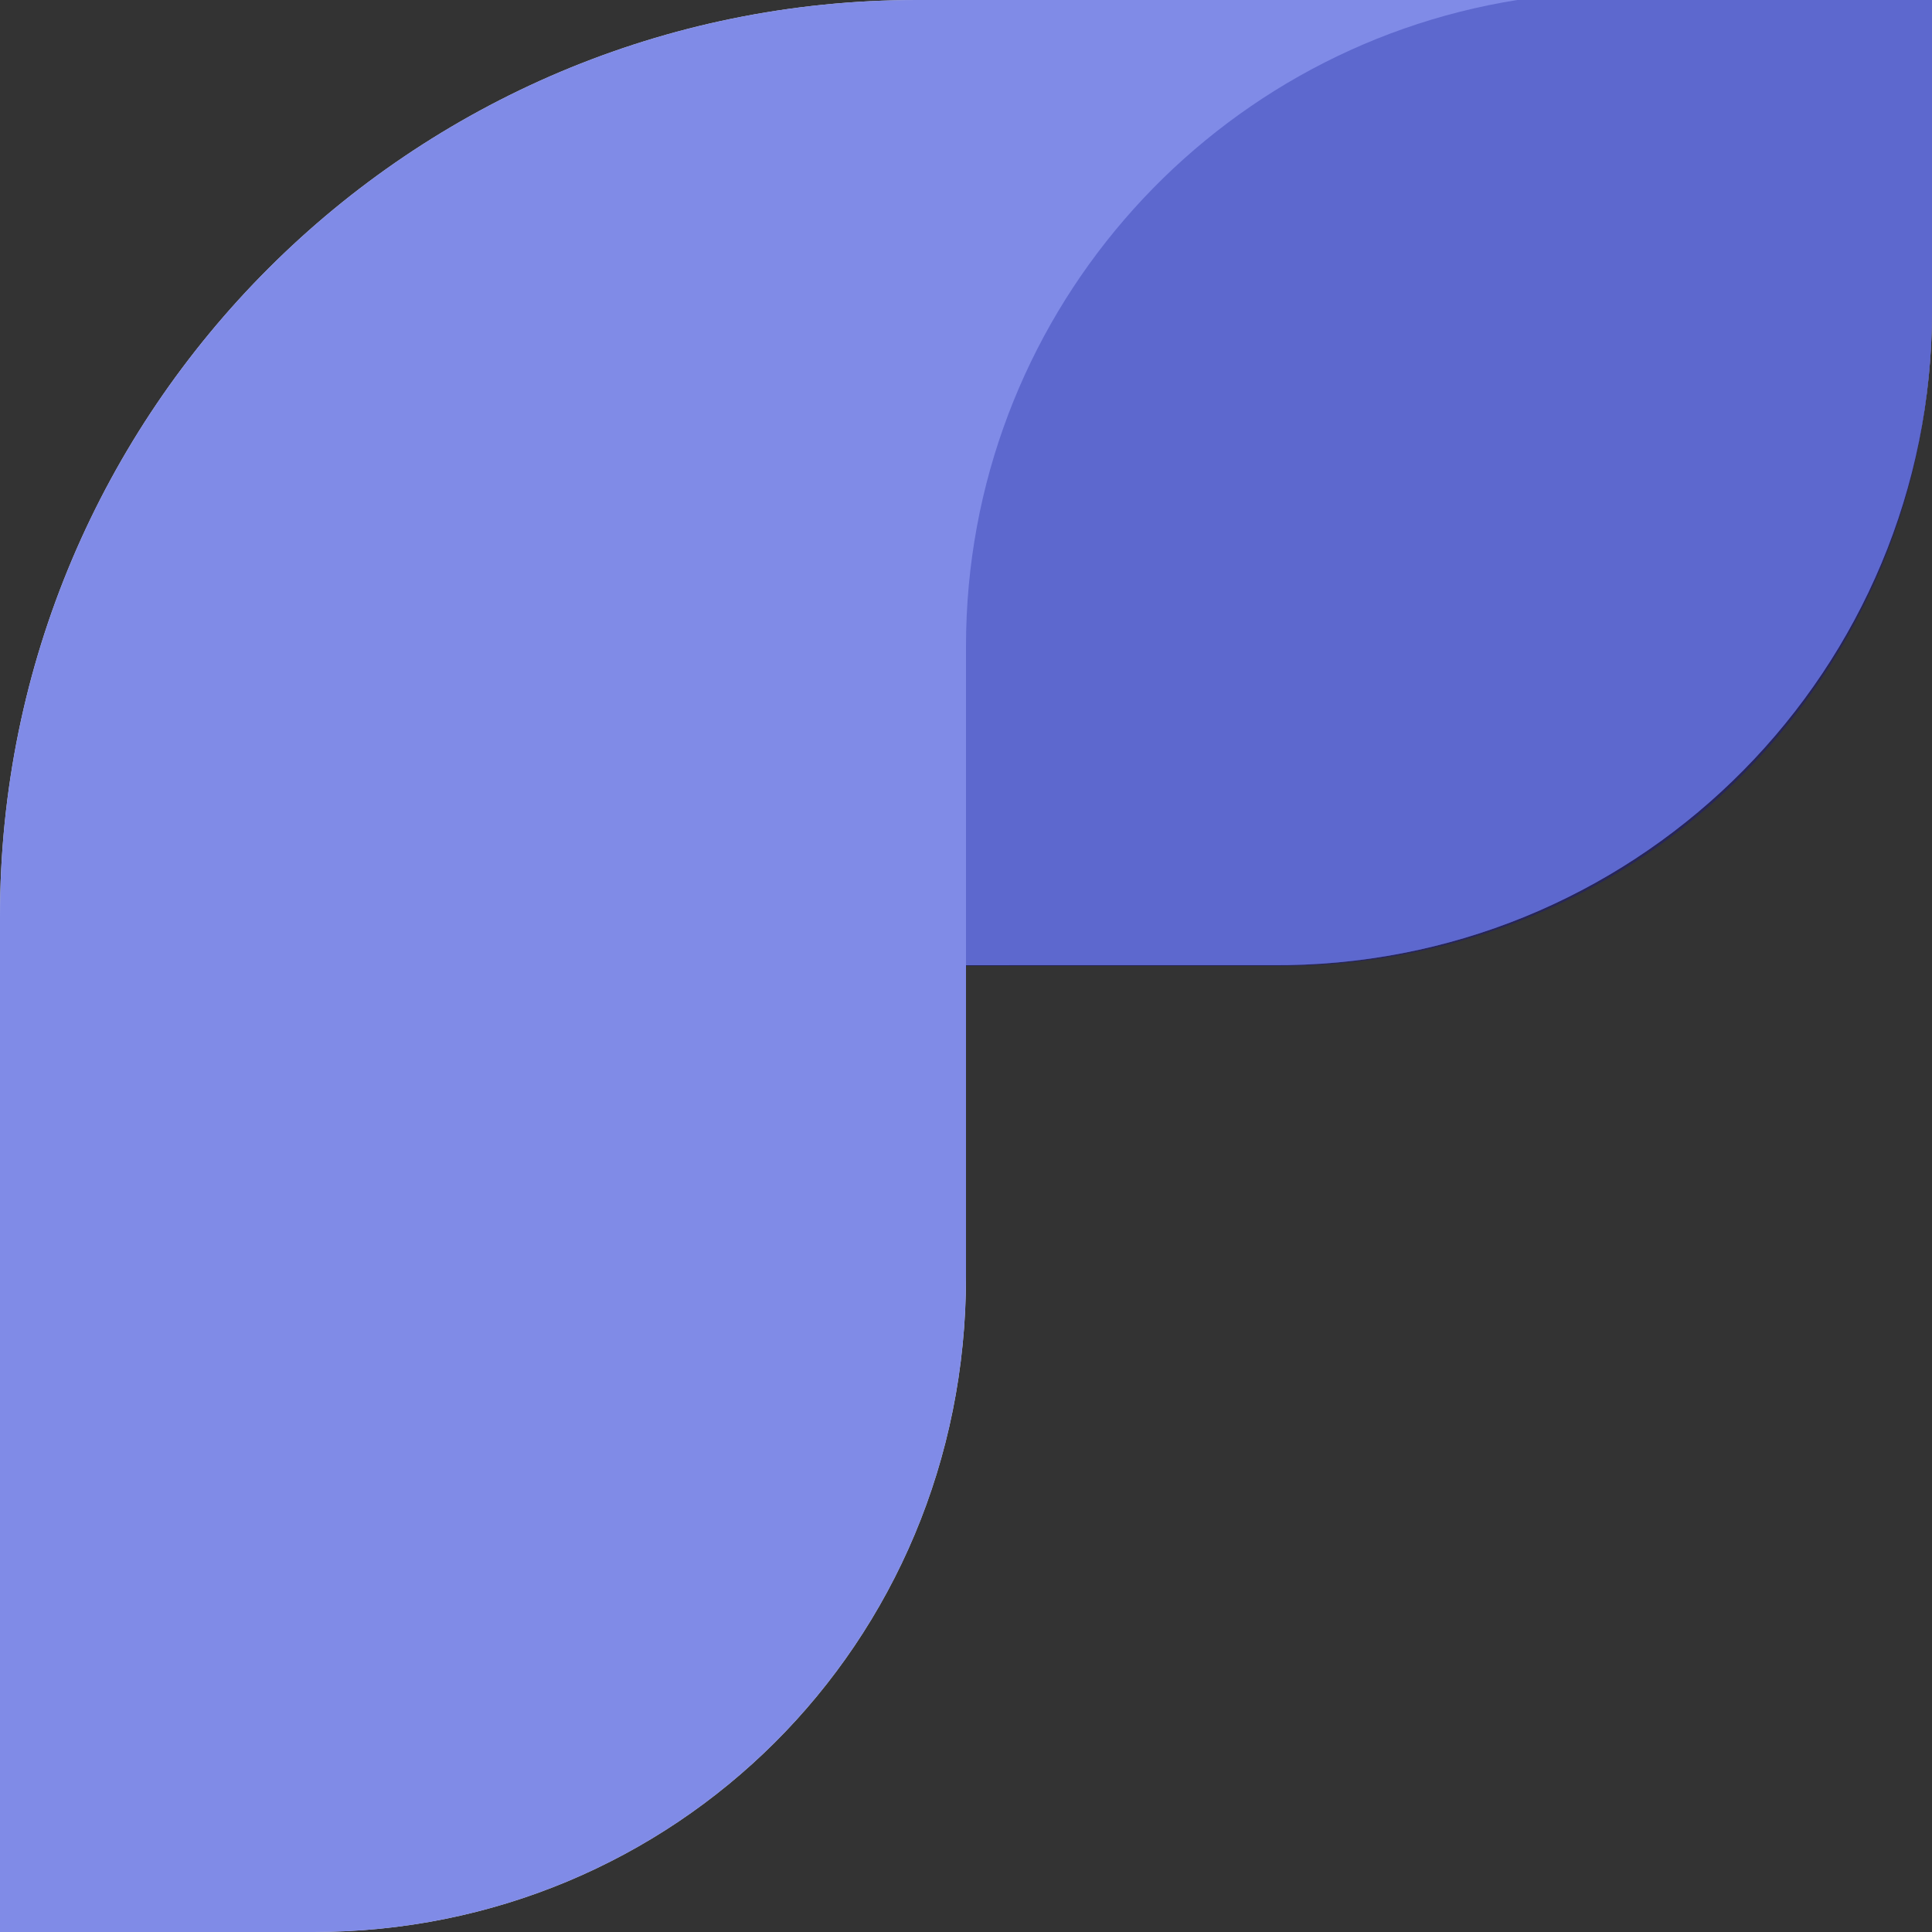 <svg xmlns="http://www.w3.org/2000/svg" width="56" height="56" fill="none" viewBox="0 0 56 56"><rect x="0" y="0" width="56" height="56" fill="#333333" stroke="none"/><path fill="#fff" d="M56 0V9.009C56 19.38 47.67 27.806 37.331 27.974L37.017 27.976L28 27.977V37.008C28 47.678 19.529 56 9.094 56H4.76837e-07V46.723C4.76837e-07 46.682 0 46.64 0 46.599V26.554C0 11.889 11.899 0 26.577 0H56Z"/><path fill="#242265" fill-opacity=".8" fill-rule="evenodd" d="M43.979 0H56V9.009C56 19.678 47.529 28 37.094 28H36.78H28V18.731C28 9.277 34.922 1.439 43.979 0Z" clip-rule="evenodd"/><path fill="#616EE1" fill-opacity=".8" d="M56 0V9.009C56 19.38 47.67 27.806 37.331 27.974L37.017 27.976L28 27.977V37.008C28 47.678 19.529 56 9.094 56H4.76837e-07V46.723C4.76837e-07 46.682 0 46.64 0 46.599V26.554C0 11.889 11.899 0 26.577 0H56Z"/></svg>